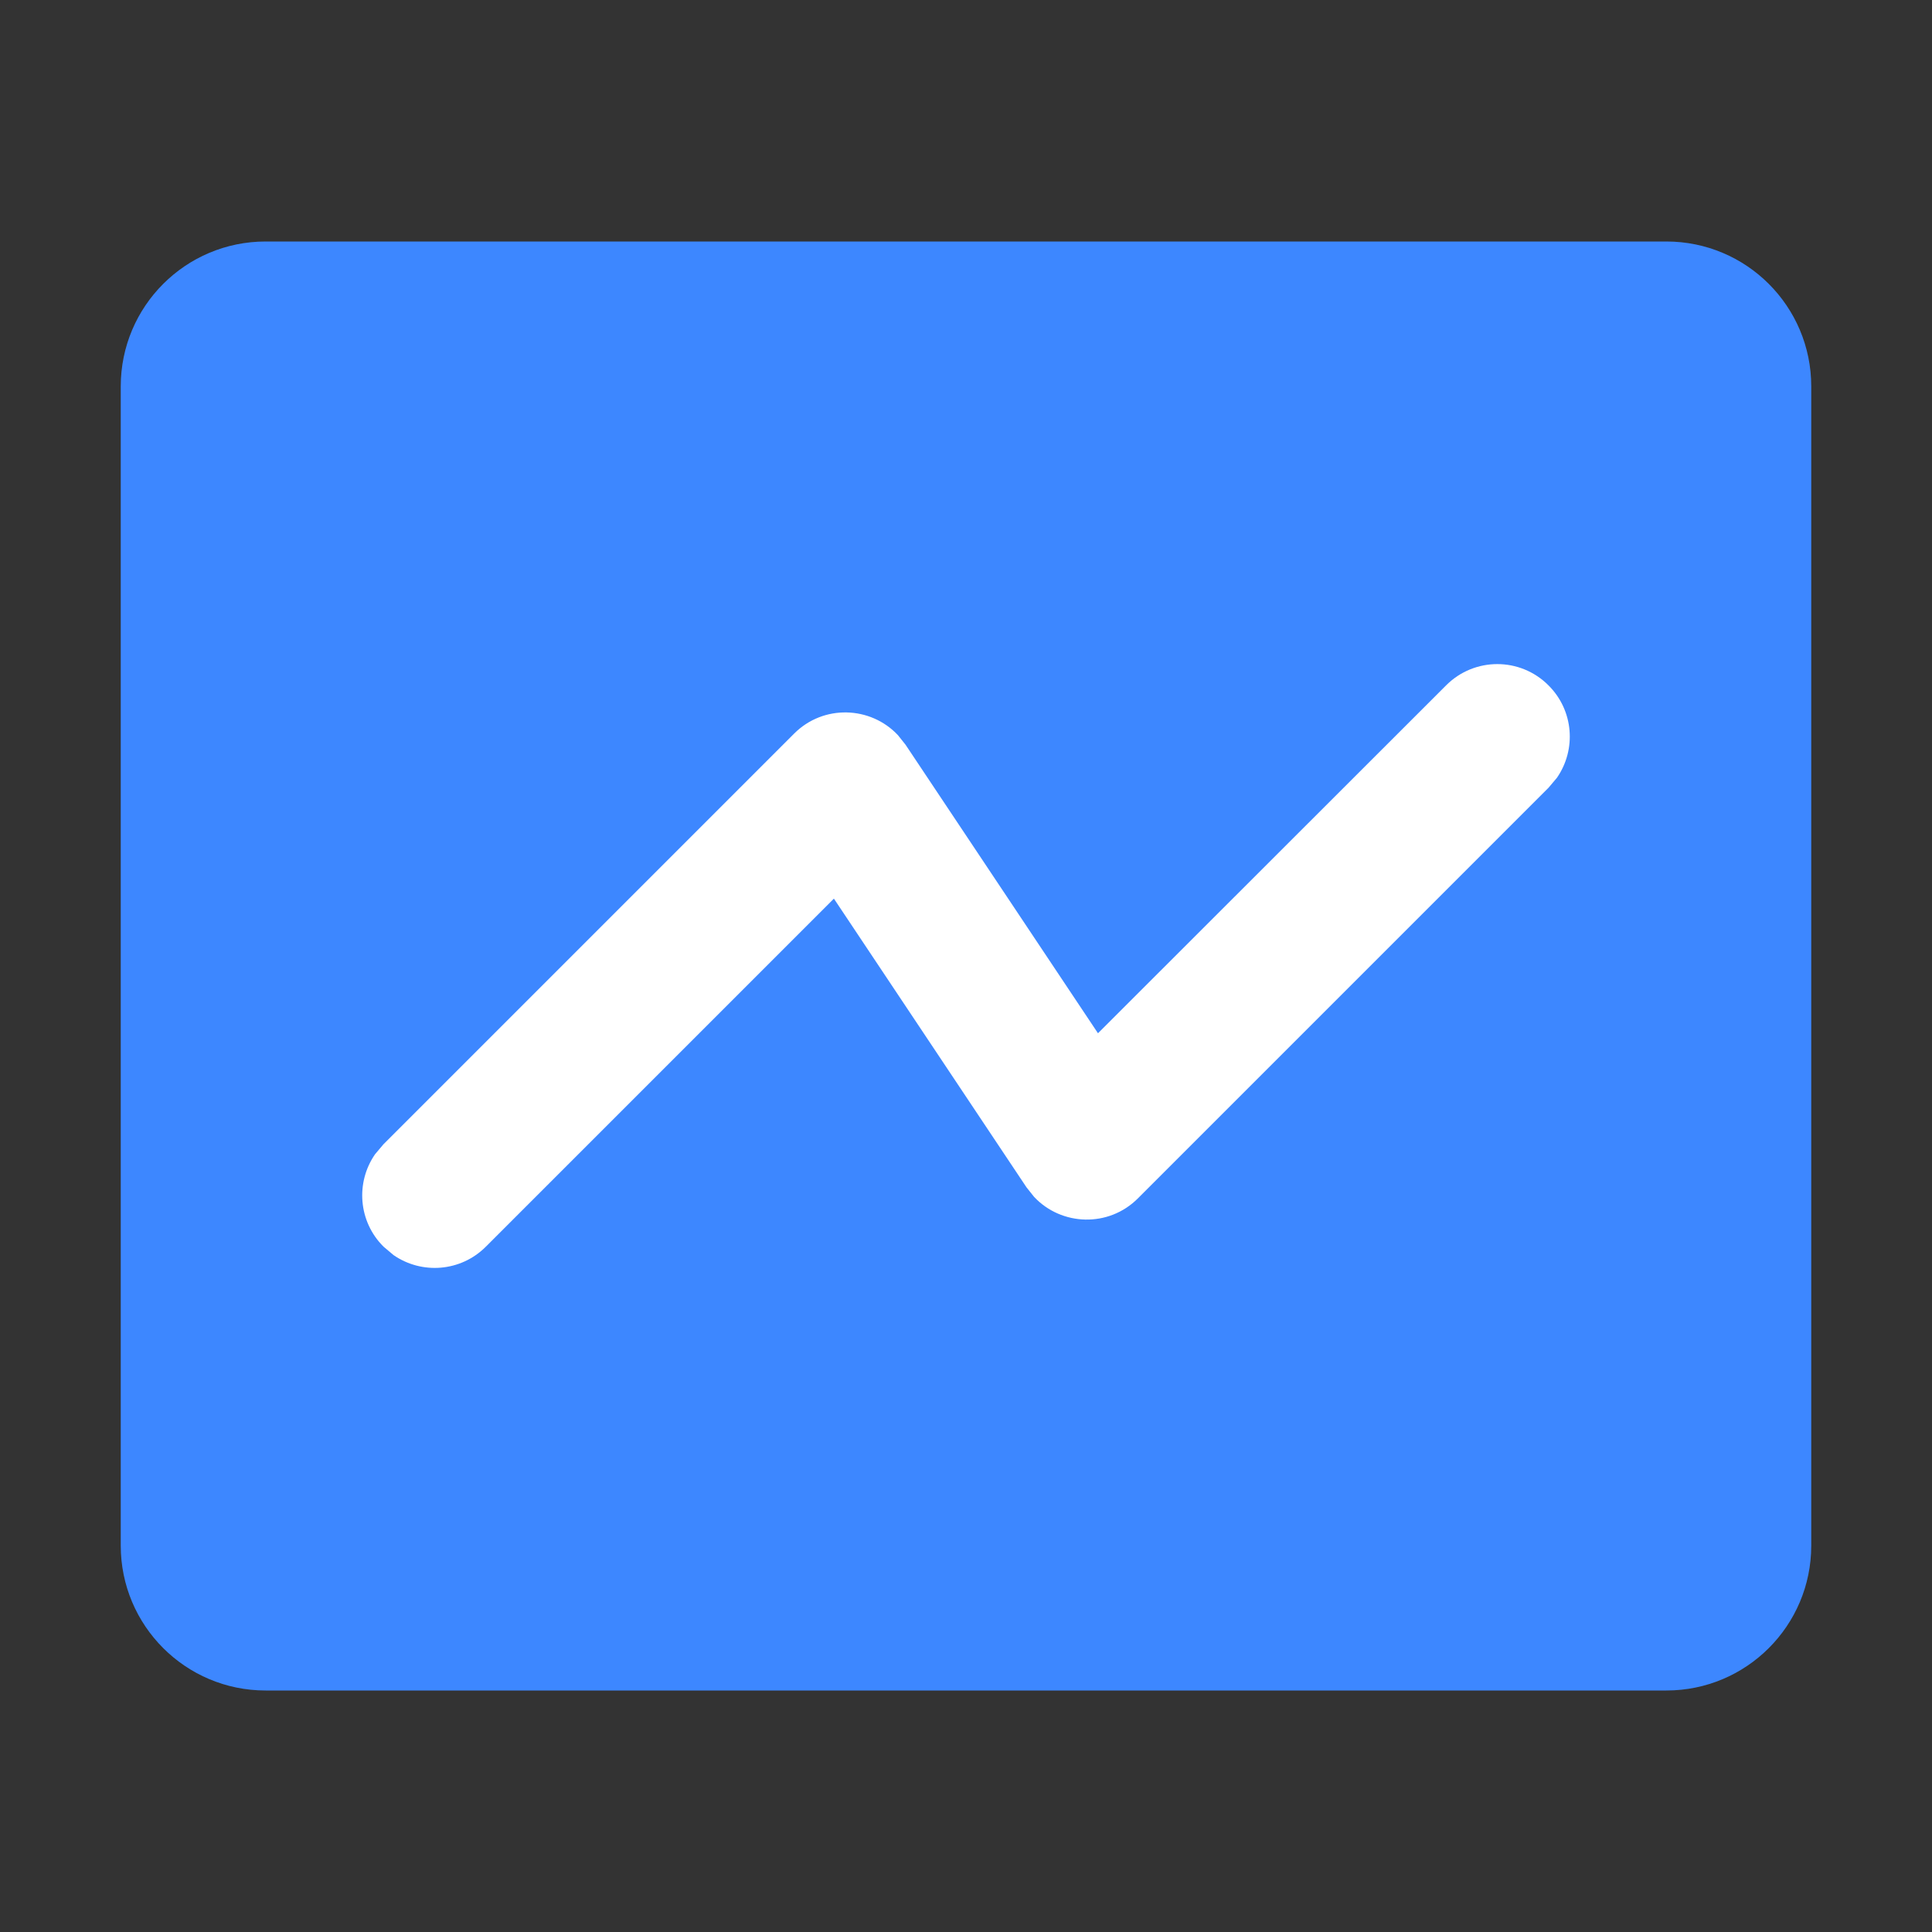 <?xml version="1.0" encoding="UTF-8"?>
<svg width="16px" height="16px" viewBox="0 0 16 16" version="1.1" xmlns="http://www.w3.org/2000/svg"
    xmlns:xlink="http://www.w3.org/1999/xlink">
    <rect x="0" y="0" width="16" height="16" fill="#333333" stroke="none"/>
    <title>✧ Icon/IndexManagement</title>
    <defs>
        <linearGradient x1="165.661%" y1="153.773%" x2="23.154%" y2="32.677%" id="linearGradient-1">
            <stop stop-color="#3d87ff" offset="0%"></stop>
            <stop stop-color="#3d87ff" offset="100%"></stop>
        </linearGradient>
    </defs>
    <g id="Symbols" stroke="none" stroke-width="1" fill="none" fill-rule="evenodd">
        <g id="✧-Icon/IndexManagement">
            <rect id="矩形" fill="#FFFFFF" opacity="0" x="0" y="0" width="16" height="16"></rect>
            <path
                d="M12.8,1 C13.463,1 14,1.537 14,2.2 L14,13.8 C14,14.463 13.463,15 12.8,15 L3.2,15 C2.537,15 2,14.463 2,13.8 L2,2.2 C2,1.537 2.537,1 3.2,1 L12.8,1 Z"
                id="路径" fill="url(#linearGradient-1)"
                transform="translate(8, 8) rotate(-270) translate(-8, -8) "></path>
            <path
                d="M11.976,5.676 C12.21,5.441 12.59,5.441 12.824,5.676 C13.033,5.884 13.056,6.207 12.894,6.441 L12.824,6.524 L9.424,9.924 C9.181,10.168 8.79,10.153 8.564,9.912 L8.501,9.833 L6.906,7.442 L4.024,10.324 C3.816,10.533 3.493,10.556 3.259,10.394 L3.176,10.324 C2.967,10.116 2.944,9.793 3.106,9.559 L3.176,9.476 L6.576,6.076 C6.819,5.832 7.21,5.847 7.436,6.088 L7.499,6.167 L9.093,8.557 L11.976,5.676 Z"
                id="路径" fill="#FFFFFF"></path>
        </g>
    </g>
</svg>
